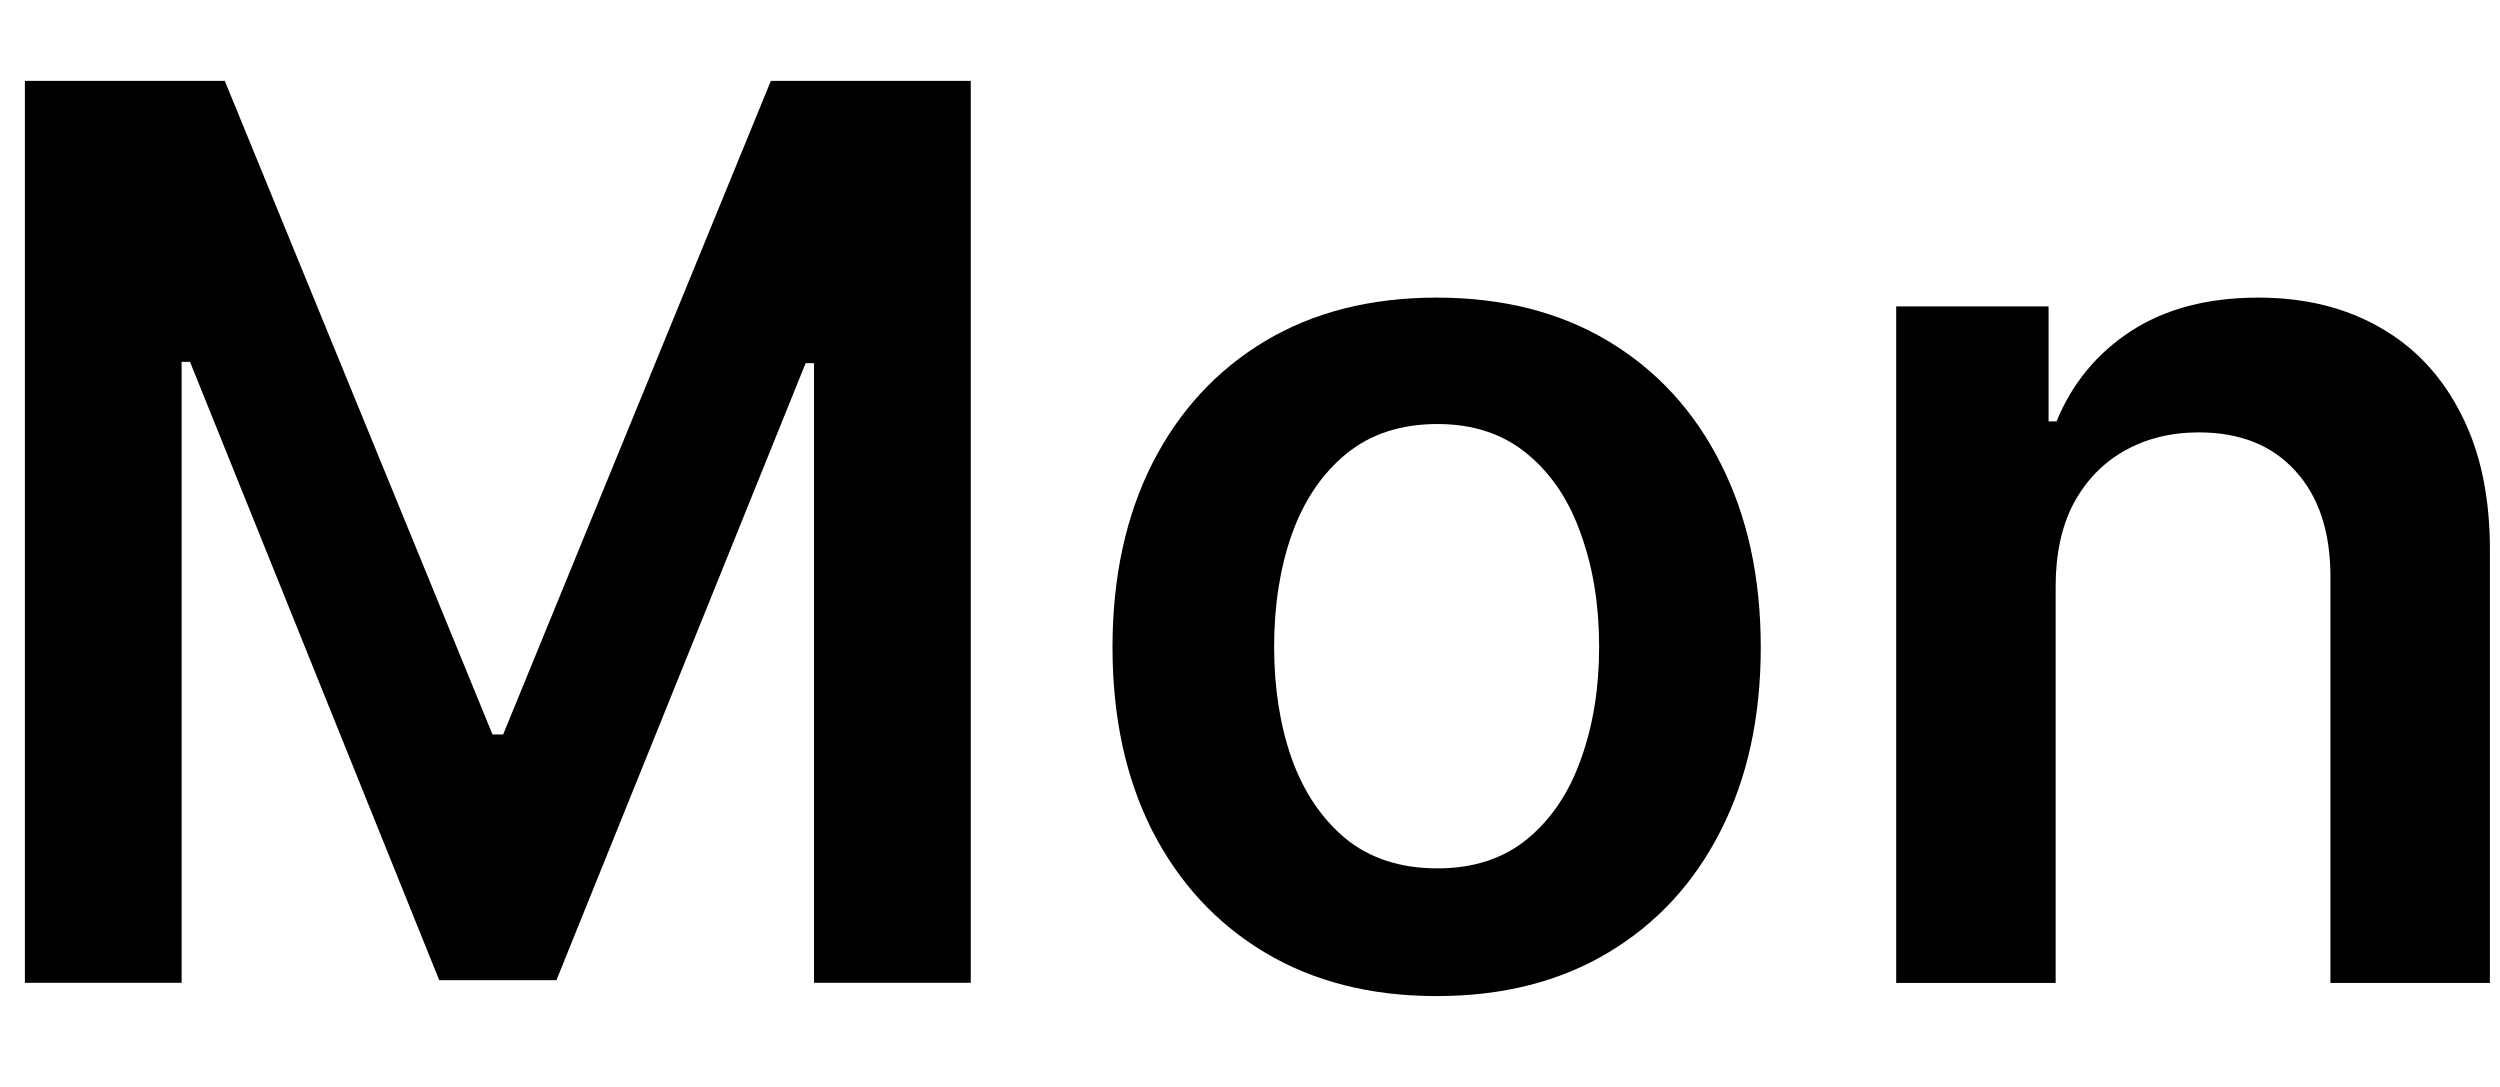 <svg width="23" height="10" viewBox="0 0 23 10" fill="none" xmlns="http://www.w3.org/2000/svg">
<path d="M18.912 5.396V9.043H17.445V2.819H18.847V3.877H18.92C19.063 3.528 19.291 3.251 19.605 3.046C19.921 2.841 20.311 2.738 20.776 2.738C21.205 2.738 21.579 2.83 21.898 3.014C22.22 3.197 22.468 3.464 22.643 3.812C22.822 4.16 22.91 4.583 22.907 5.08V9.043H21.44V5.307C21.44 4.891 21.332 4.566 21.116 4.331C20.903 4.096 20.607 3.978 20.229 3.978C19.972 3.978 19.744 4.035 19.544 4.148C19.347 4.259 19.192 4.42 19.078 4.63C18.967 4.841 18.912 5.096 18.912 5.396Z" fill="black"/>
<path d="M13.217 9.164C12.61 9.164 12.083 9.03 11.637 8.763C11.191 8.496 10.846 8.122 10.6 7.641C10.357 7.16 10.235 6.598 10.235 5.955C10.235 5.312 10.357 4.749 10.6 4.266C10.846 3.782 11.191 3.407 11.637 3.139C12.083 2.872 12.61 2.738 13.217 2.738C13.825 2.738 14.352 2.872 14.797 3.139C15.243 3.407 15.588 3.782 15.831 4.266C16.076 4.749 16.199 5.312 16.199 5.955C16.199 6.598 16.076 7.16 15.831 7.641C15.588 8.122 15.243 8.496 14.797 8.763C14.352 9.03 13.825 9.164 13.217 9.164ZM13.225 7.989C13.555 7.989 13.831 7.899 14.052 7.718C14.274 7.534 14.438 7.288 14.546 6.98C14.657 6.672 14.712 6.329 14.712 5.951C14.712 5.57 14.657 5.226 14.546 4.918C14.438 4.607 14.274 4.36 14.052 4.177C13.831 3.993 13.555 3.901 13.225 3.901C12.888 3.901 12.607 3.993 12.383 4.177C12.161 4.36 11.995 4.607 11.884 4.918C11.776 5.226 11.722 5.57 11.722 5.951C11.722 6.329 11.776 6.672 11.884 6.98C11.995 7.288 12.161 7.534 12.383 7.718C12.607 7.899 12.888 7.989 13.225 7.989Z" fill="black"/>
<path d="M0.229 0.744H2.068L4.531 6.757H4.629L7.092 0.744H8.931V9.042H7.489V3.341H7.412L5.119 9.018H4.041L1.748 3.329H1.671V9.042H0.229V0.744Z" fill="black"/>
</svg>
